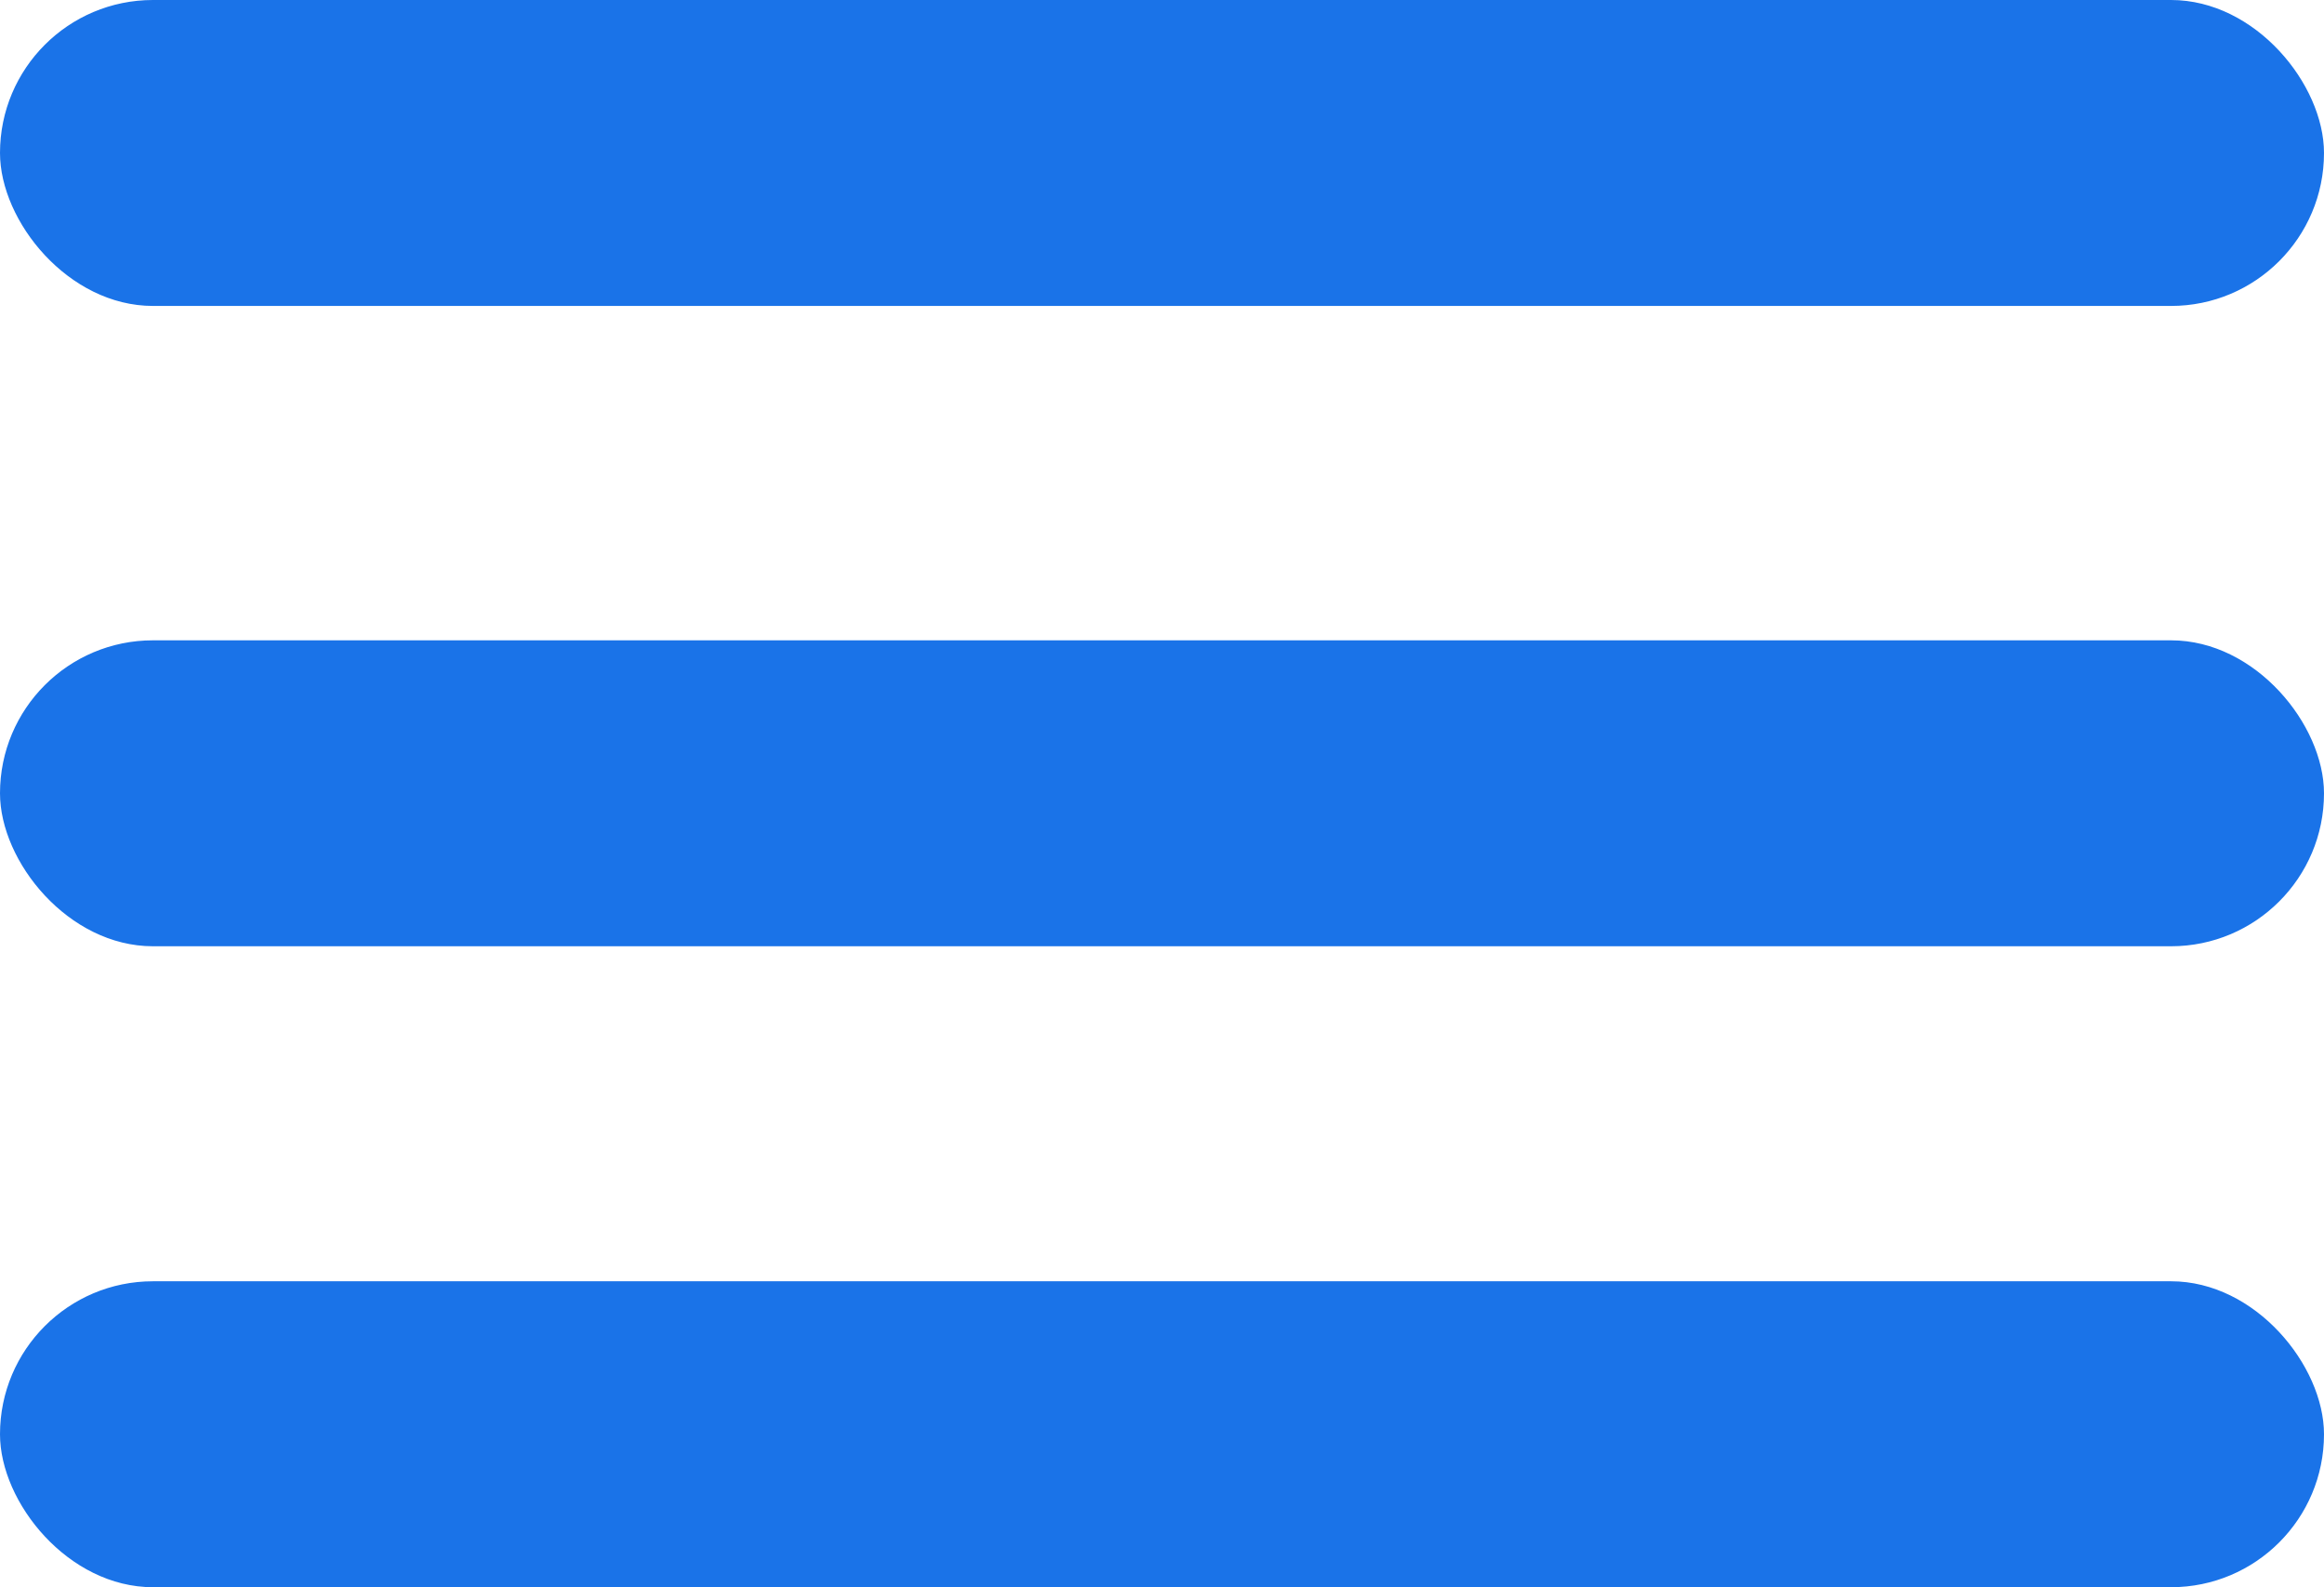 <?xml version="1.0" encoding="UTF-8"?>
<svg id="_Слой_2" data-name="Слой 2" xmlns="http://www.w3.org/2000/svg" viewBox="0 0 36.77 25.11">
  <defs>
    <style>
      .cls-1 {
        fill: #1a73e8;
        stroke-width: 0px;
      }
    </style>
  </defs>
  <rect class="cls-1" x="0" y="0" width="36.77" height="4.84" rx="2.42" ry="2.42"/>
  <rect class="cls-1" x="0" y="10.13" width="36.77" height="4.84" rx="2.42" ry="2.42"/>
  <rect class="cls-1" x="0" y="20.27" width="36.77" height="4.84" rx="2.42" ry="2.42"/>
</svg>
